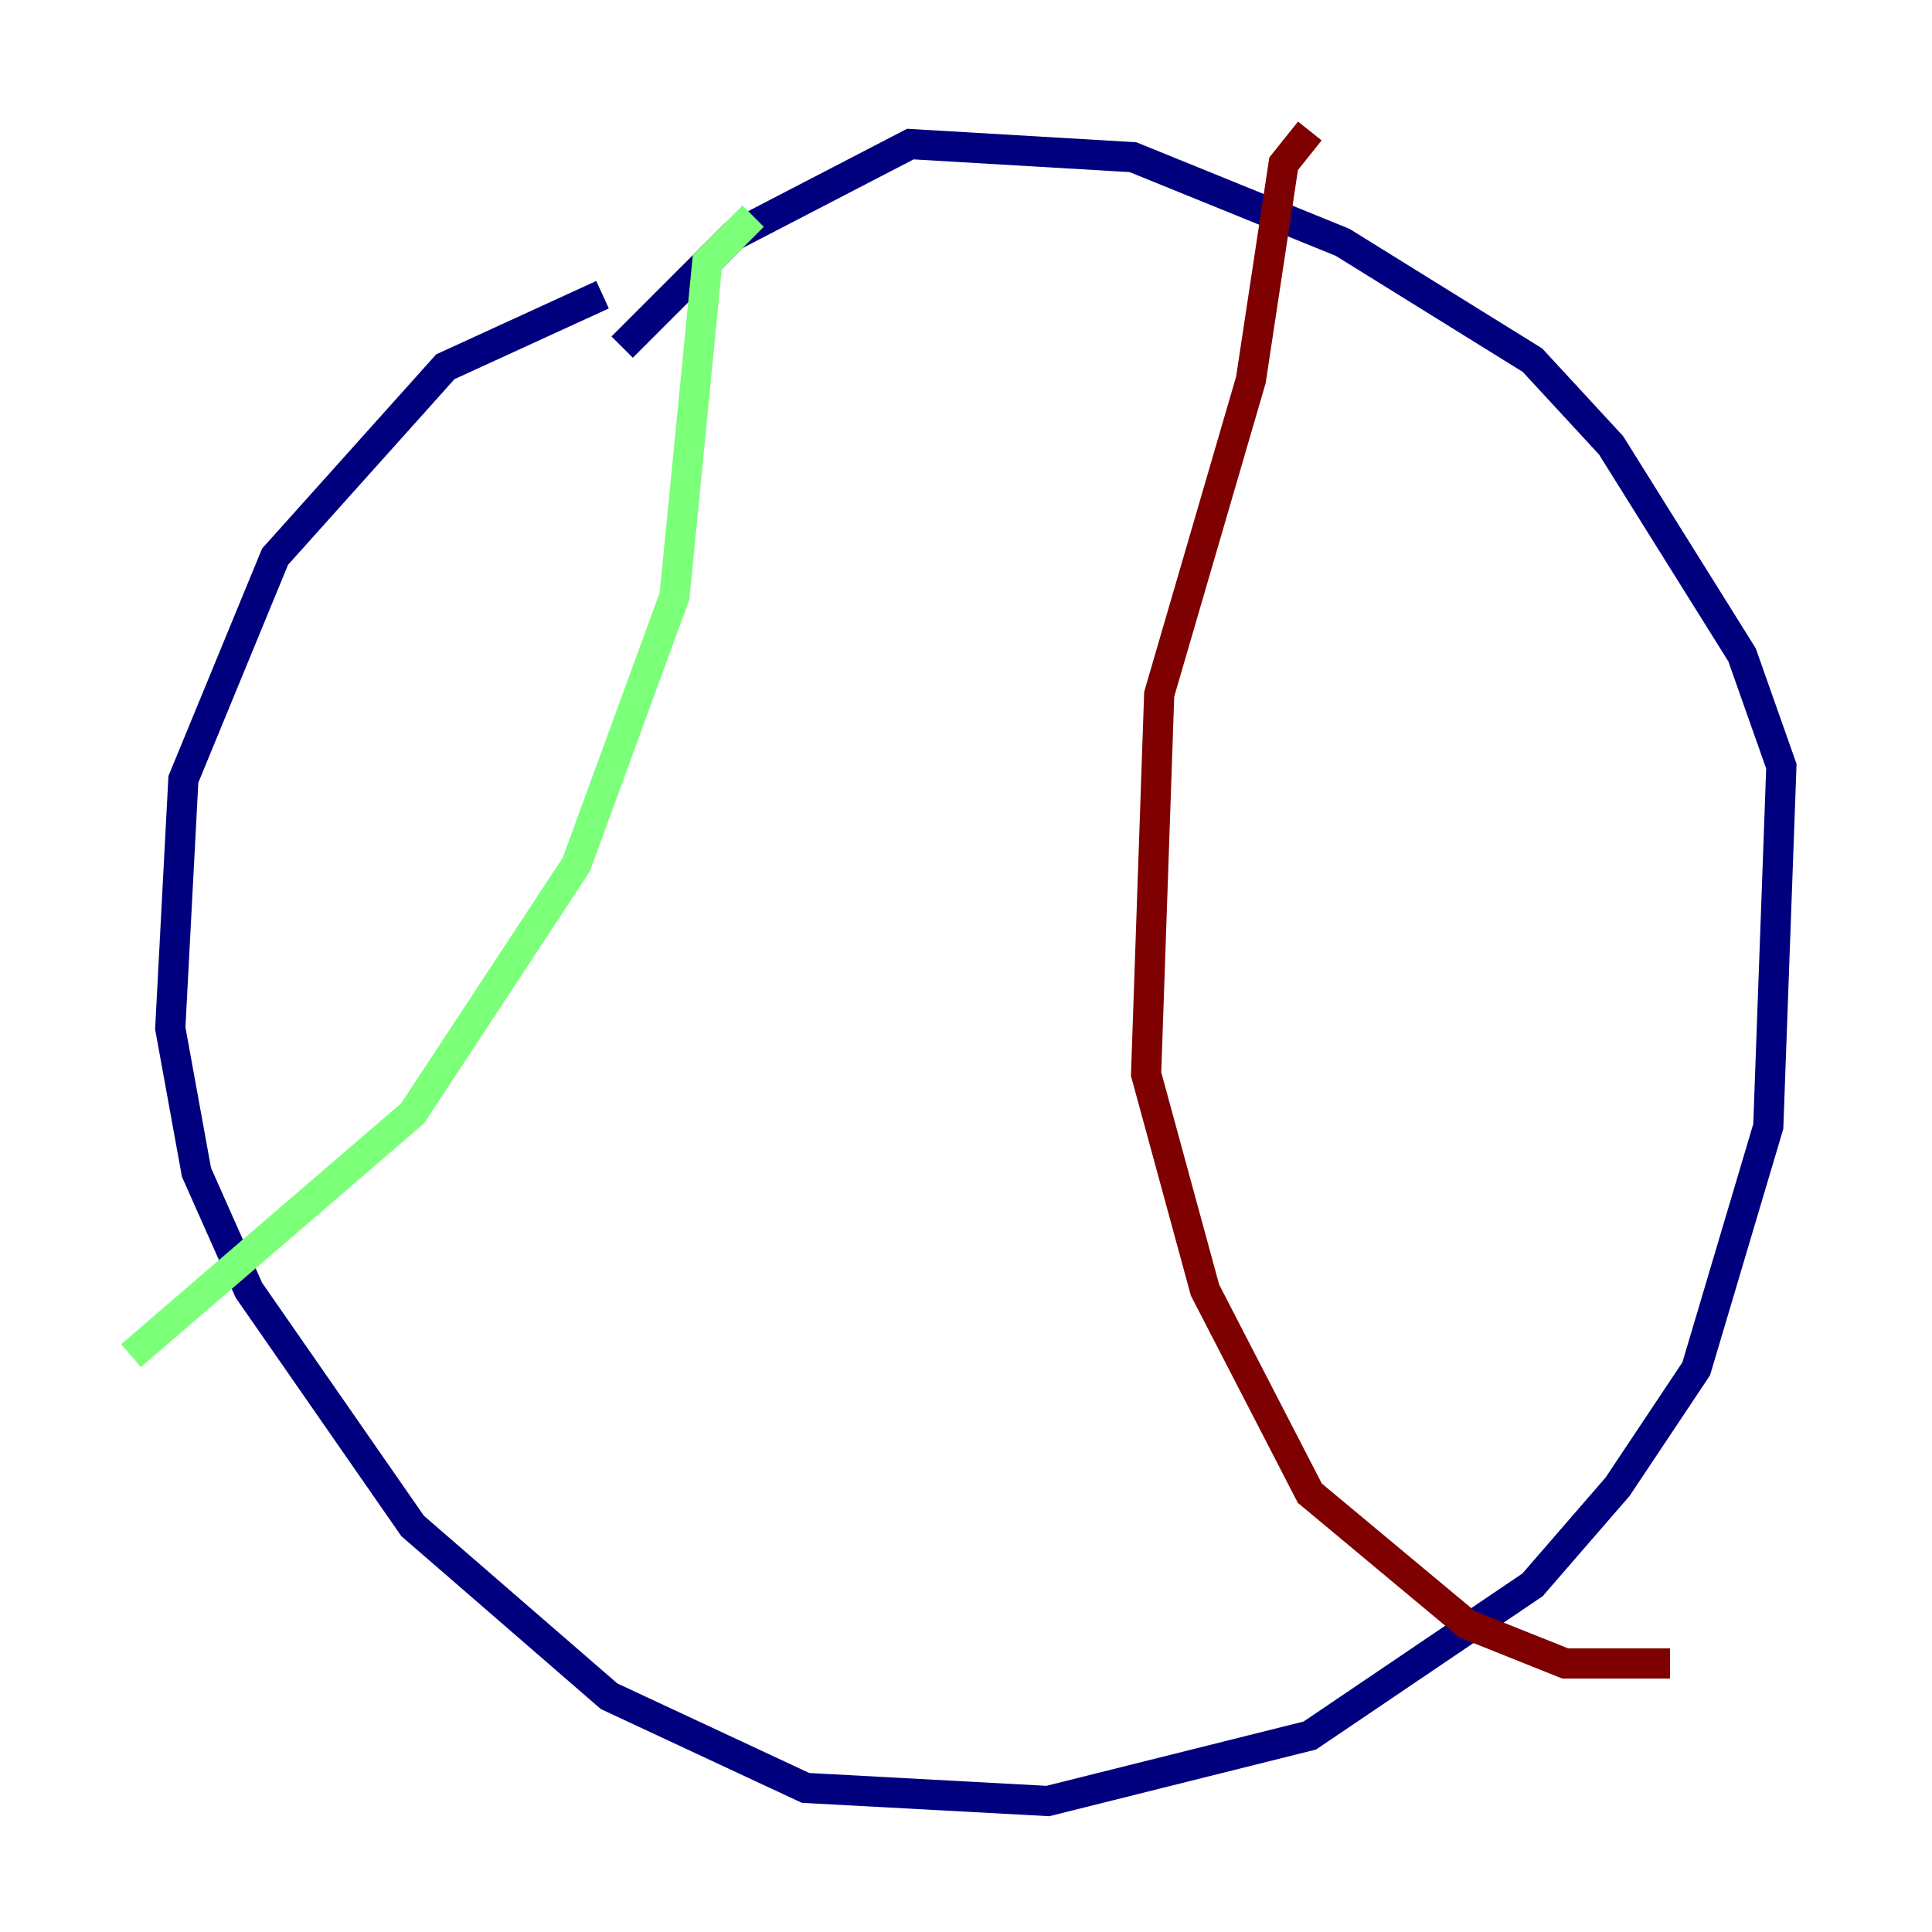 <?xml version="1.0" encoding="utf-8" ?>
<svg baseProfile="tiny" height="128" version="1.2" viewBox="0,0,128,128" width="128" xmlns="http://www.w3.org/2000/svg" xmlns:ev="http://www.w3.org/2001/xml-events" xmlns:xlink="http://www.w3.org/1999/xlink"><defs /><polyline fill="none" points="39.919,19.525 29.505,24.298 18.224,36.881 12.149,51.634 11.281,68.122 13.017,77.668 16.488,85.478 27.336,101.098 40.352,112.38 53.37,118.454 69.424,119.322 86.78,114.983 101.532,105.003 107.173,98.495 112.38,90.685 117.153,74.63 118.02,50.766 115.417,43.39 106.739,29.505 101.532,23.864 88.949,16.054 75.064,10.414 60.312,9.546 48.597,15.62 41.22,22.997" stroke="#00007f" stroke-width="2" /><polyline fill="none" points="49.898,14.319 46.861,17.356 44.691,39.485 38.183,57.275 27.336,73.763 8.678,89.817" stroke="#7cff79" stroke-width="2" /><polyline fill="none" points="86.78,8.678 85.044,10.848 82.875,25.166 76.8,45.993 75.932,71.159 79.837,85.478 86.78,98.929 97.193,107.607 103.702,110.21 110.644,110.21" stroke="#7f0000" stroke-width="2" /></svg>